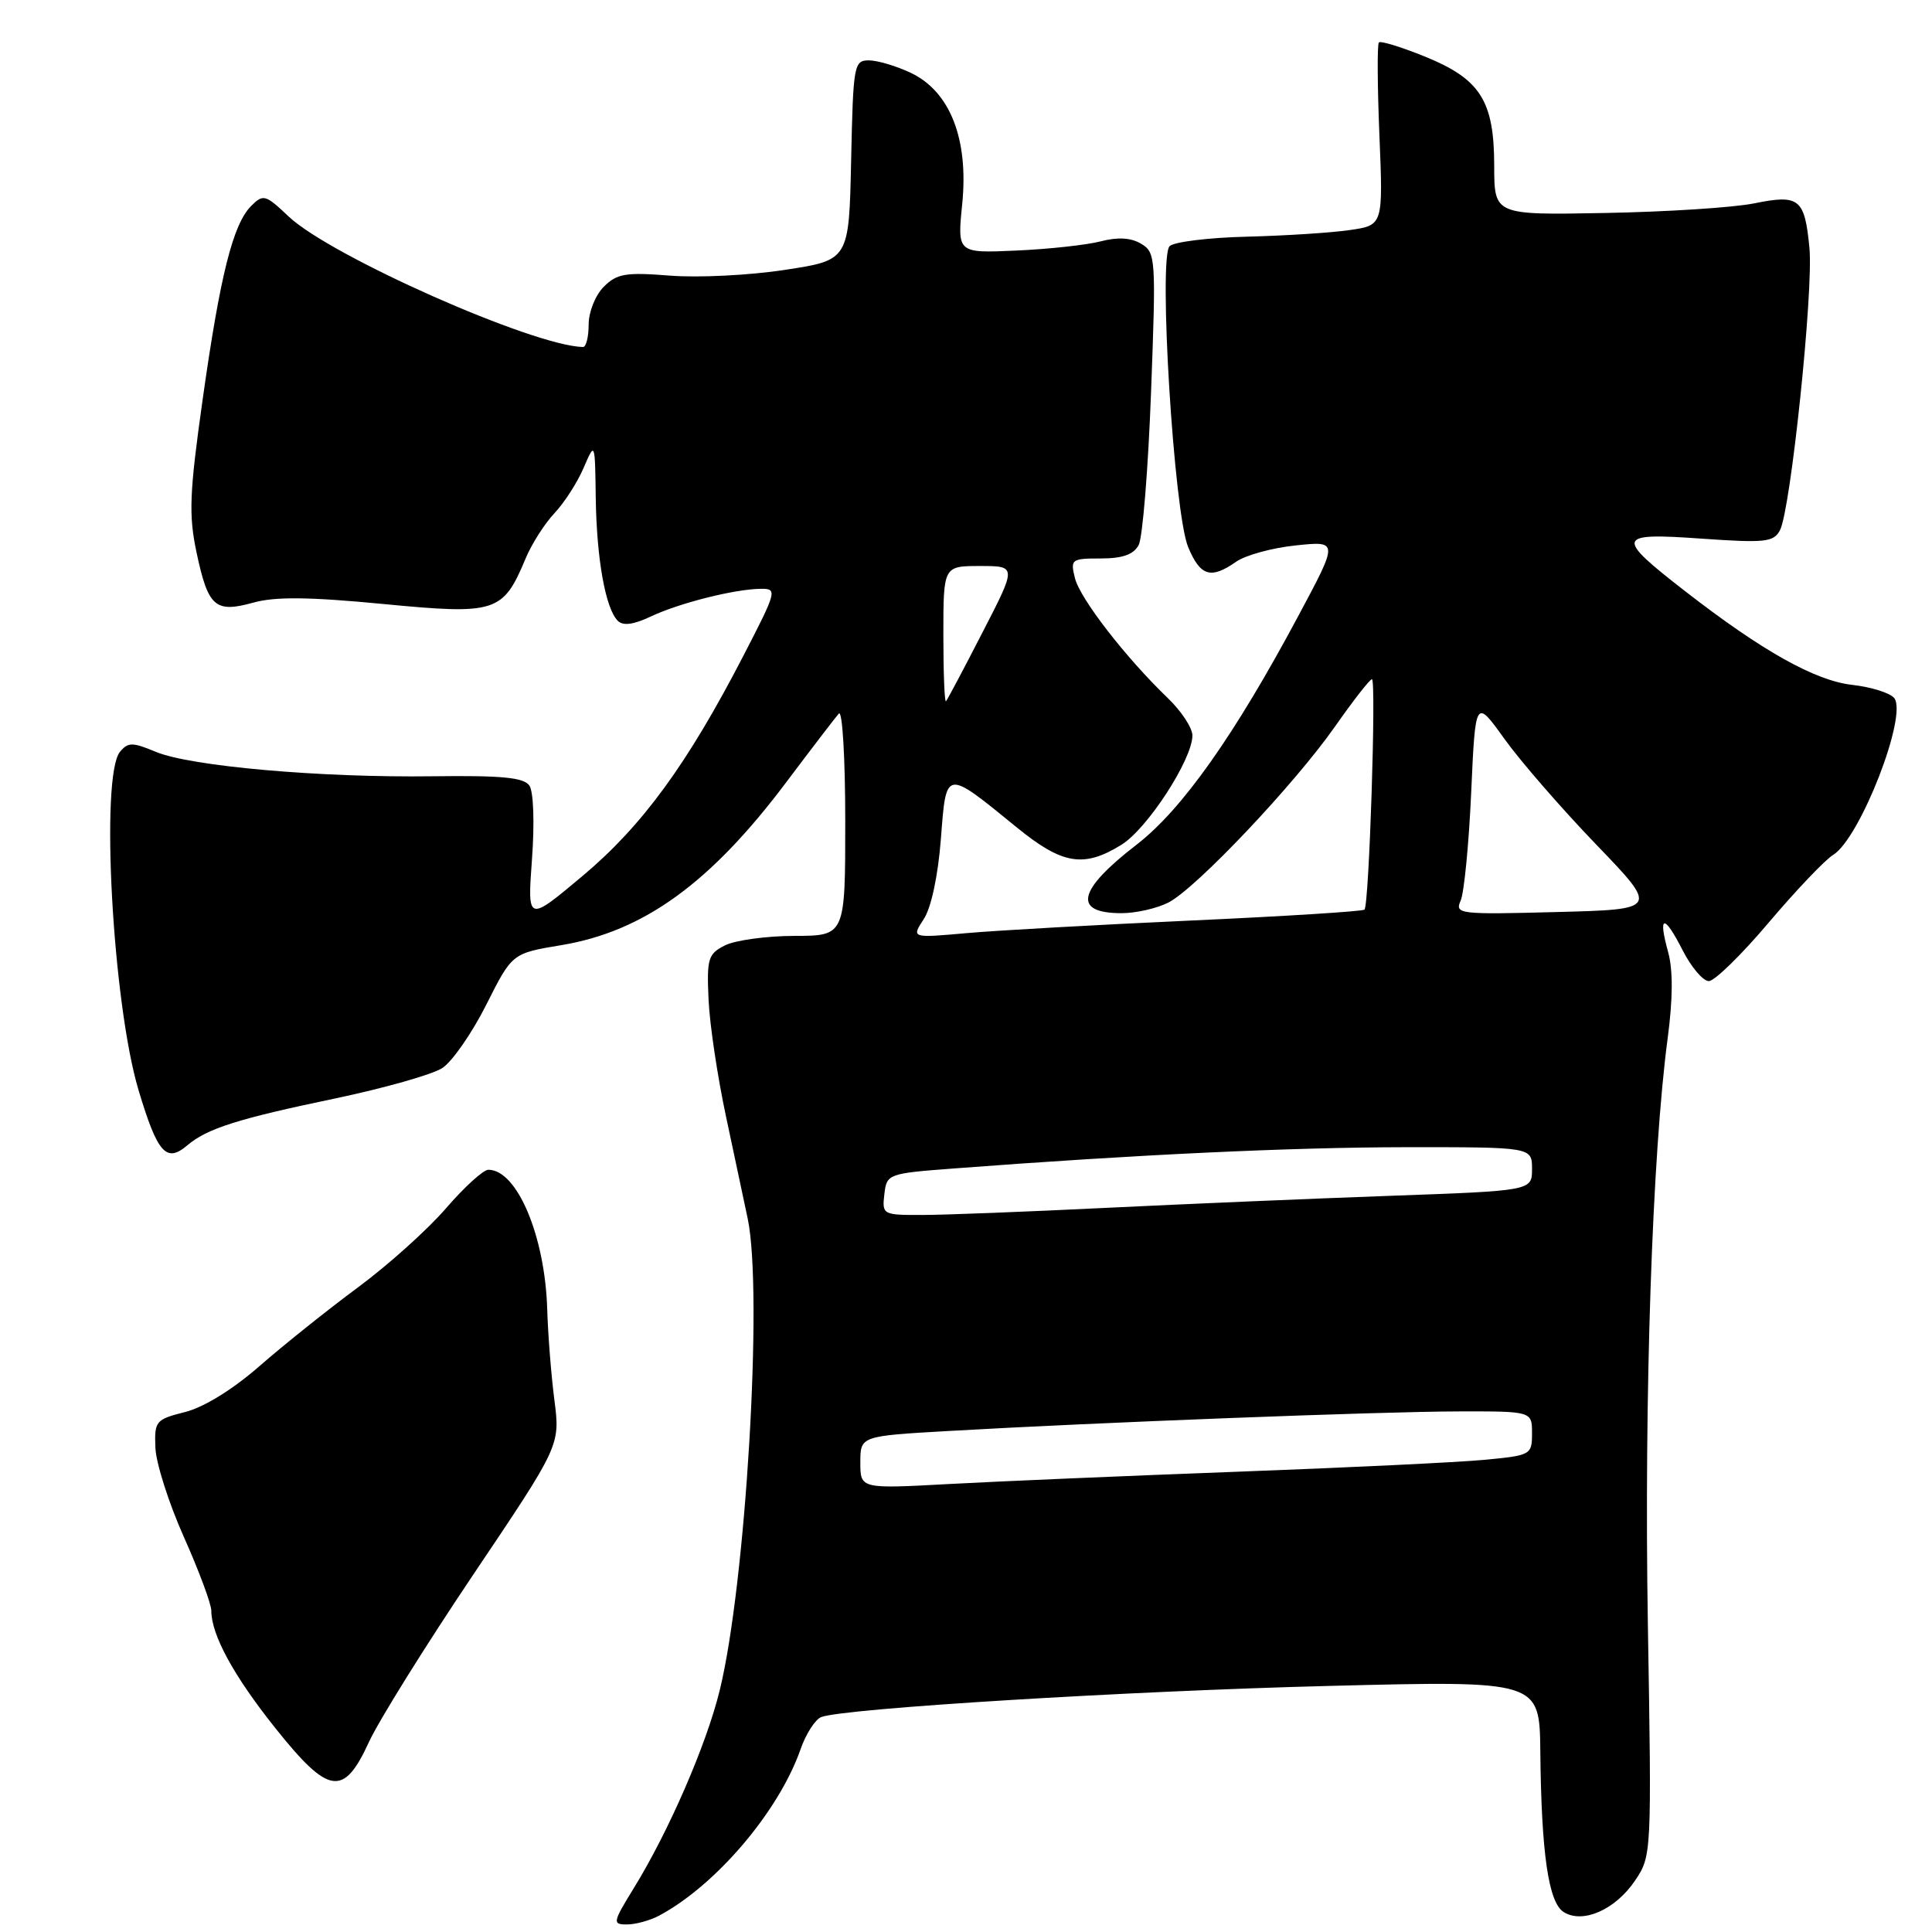 <?xml version="1.0" encoding="UTF-8" standalone="no"?>
<!DOCTYPE svg PUBLIC "-//W3C//DTD SVG 1.1//EN" "http://www.w3.org/Graphics/SVG/1.1/DTD/svg11.dtd" >
<svg xmlns="http://www.w3.org/2000/svg" xmlns:xlink="http://www.w3.org/1999/xlink" version="1.1" viewBox="0 0 256 256">
 <g >
 <path fill="currentColor"
d=" M 87.32 253.84 C 94.85 249.83 103.20 240.02 106.08 231.78 C 106.79 229.74 108.03 227.82 108.82 227.52 C 111.80 226.37 149.53 224.06 176.25 223.39 C 204.00 222.69 204.00 222.69 204.10 232.09 C 204.24 245.62 205.18 252.09 207.20 253.36 C 209.73 254.95 214.06 253.04 216.65 249.19 C 218.85 245.93 218.86 245.65 218.35 215.20 C 217.85 184.95 218.92 153.05 220.97 137.61 C 221.67 132.37 221.69 128.53 221.04 126.17 C 219.66 121.19 220.49 121.07 222.95 125.90 C 224.10 128.16 225.66 130.00 226.43 130.00 C 227.19 130.00 230.76 126.51 234.36 122.25 C 237.97 117.99 241.81 113.95 242.90 113.28 C 246.48 111.07 252.84 94.71 250.98 92.48 C 250.42 91.81 247.93 91.03 245.43 90.75 C 240.50 90.19 233.49 86.26 223.28 78.33 C 213.96 71.09 214.12 70.57 225.43 71.37 C 233.88 71.96 235.01 71.84 235.85 70.27 C 237.27 67.61 240.31 38.54 239.76 32.85 C 239.13 26.30 238.42 25.73 232.42 26.95 C 229.72 27.50 220.86 28.07 212.75 28.22 C 198.00 28.50 198.00 28.50 197.99 22.00 C 197.99 13.36 196.16 10.48 188.82 7.50 C 185.69 6.23 182.95 5.39 182.71 5.62 C 182.48 5.85 182.51 11.40 182.78 17.94 C 183.27 29.84 183.27 29.84 178.88 30.48 C 176.47 30.84 170.34 31.23 165.26 31.36 C 160.17 31.48 155.55 32.05 154.98 32.62 C 153.47 34.13 155.55 67.99 157.44 72.50 C 159.05 76.36 160.44 76.78 163.80 74.43 C 165.04 73.56 168.59 72.59 171.70 72.27 C 177.35 71.68 177.35 71.68 172.09 81.51 C 163.60 97.41 156.64 107.26 150.62 111.91 C 142.76 117.97 142.09 121.00 148.61 121.00 C 150.53 121.00 153.33 120.36 154.84 119.58 C 158.53 117.67 171.51 103.95 176.91 96.25 C 179.32 92.81 181.51 90.00 181.79 90.00 C 182.38 90.00 181.42 119.92 180.80 120.53 C 180.57 120.76 170.28 121.41 157.94 121.97 C 145.60 122.53 132.18 123.28 128.13 123.64 C 120.76 124.30 120.76 124.30 122.40 121.79 C 123.39 120.29 124.29 116.06 124.67 111.19 C 125.39 101.83 125.18 101.86 134.71 109.62 C 140.76 114.56 143.60 115.03 148.59 111.94 C 152.03 109.82 158.00 100.62 158.00 97.45 C 158.00 96.46 156.54 94.23 154.75 92.51 C 149.14 87.11 143.13 79.35 142.44 76.62 C 141.81 74.11 141.96 74.00 145.86 74.00 C 148.74 74.00 150.21 73.48 150.88 72.22 C 151.40 71.25 152.14 62.13 152.52 51.97 C 153.19 34.16 153.14 33.46 151.21 32.30 C 149.85 31.49 148.11 31.39 145.85 31.98 C 144.01 32.46 138.98 33.01 134.67 33.20 C 126.84 33.55 126.84 33.55 127.50 27.02 C 128.36 18.42 125.89 12.13 120.70 9.66 C 118.78 8.75 116.27 8.00 115.13 8.00 C 113.15 8.00 113.05 8.61 112.78 21.23 C 112.50 34.47 112.50 34.47 104.00 35.76 C 99.33 36.48 92.47 36.82 88.76 36.52 C 82.91 36.06 81.75 36.25 80.01 37.99 C 78.89 39.11 78.00 41.33 78.00 43.00 C 78.00 44.65 77.66 45.99 77.25 45.98 C 70.65 45.85 43.76 33.92 38.24 28.68 C 35.18 25.78 34.88 25.69 33.29 27.28 C 30.87 29.70 29.17 36.47 26.85 52.95 C 25.10 65.35 24.99 68.22 26.04 73.19 C 27.58 80.44 28.50 81.25 33.57 79.85 C 36.47 79.04 40.96 79.09 50.75 80.03 C 65.74 81.47 66.64 81.18 69.64 74.02 C 70.44 72.08 72.17 69.38 73.47 68.00 C 74.77 66.62 76.51 63.92 77.33 62.00 C 78.84 58.50 78.84 58.50 78.94 66.00 C 79.06 74.09 80.23 80.63 81.86 82.26 C 82.56 82.96 83.96 82.77 86.23 81.69 C 90.00 79.91 97.32 78.06 100.80 78.02 C 103.02 78.00 102.95 78.28 98.55 86.80 C 91.09 101.24 85.12 109.42 77.19 116.07 C 69.88 122.20 69.88 122.20 70.49 113.85 C 70.84 109.09 70.70 104.90 70.15 104.10 C 69.42 103.02 66.51 102.74 57.35 102.86 C 42.46 103.06 25.23 101.54 20.64 99.62 C 17.54 98.33 16.97 98.33 15.90 99.62 C 13.26 102.80 14.92 132.99 18.36 144.46 C 20.87 152.82 22.03 154.13 24.81 151.77 C 27.43 149.54 31.51 148.24 44.37 145.56 C 50.89 144.19 57.30 142.38 58.61 141.52 C 59.93 140.66 62.54 136.89 64.43 133.14 C 67.86 126.32 67.86 126.32 74.36 125.24 C 85.29 123.43 94.14 117.02 104.19 103.64 C 107.56 99.16 110.69 95.07 111.15 94.55 C 111.62 94.03 112.00 100.42 112.00 108.80 C 112.00 124.00 112.00 124.00 105.25 124.01 C 101.54 124.02 97.40 124.59 96.06 125.27 C 93.82 126.40 93.64 127.01 93.89 132.49 C 94.04 135.79 95.09 142.76 96.21 147.99 C 97.33 153.22 98.62 159.30 99.08 161.50 C 101.12 171.30 98.82 209.94 95.36 224.00 C 93.60 231.19 88.62 242.65 84.01 250.14 C 81.18 254.74 81.13 255.00 83.07 255.00 C 84.21 255.00 86.11 254.48 87.32 253.84 Z  M 48.88 230.84 C 50.18 228.01 56.42 218.00 62.74 208.60 C 74.23 191.52 74.23 191.52 73.46 185.51 C 73.03 182.20 72.61 176.80 72.51 173.50 C 72.22 163.79 68.52 155.00 64.71 155.00 C 64.04 155.00 61.53 157.29 59.11 160.09 C 56.70 162.89 51.45 167.61 47.45 170.57 C 43.45 173.53 37.57 178.23 34.39 181.01 C 30.86 184.10 27.02 186.47 24.53 187.10 C 20.64 188.08 20.45 188.30 20.59 191.81 C 20.66 193.84 22.36 199.17 24.36 203.65 C 26.36 208.13 28.00 212.54 28.00 213.43 C 28.00 216.63 30.96 222.06 36.48 228.98 C 43.56 237.85 45.53 238.14 48.88 230.84 Z  M 114.00 193.78 C 114.00 190.28 114.00 190.28 125.75 189.61 C 145.38 188.48 182.91 187.04 193.25 187.02 C 203.00 187.00 203.00 187.00 203.00 189.92 C 203.00 192.77 202.85 192.85 196.75 193.43 C 193.31 193.76 178.57 194.47 164.00 195.01 C 149.43 195.55 132.21 196.29 125.75 196.64 C 114.00 197.28 114.00 197.28 114.00 193.78 Z  M 117.18 158.25 C 117.50 155.54 117.62 155.49 126.50 154.82 C 150.72 152.98 171.04 152.03 186.25 152.01 C 203.00 152.00 203.00 152.00 203.00 154.89 C 203.00 157.78 203.00 157.78 184.25 158.45 C 173.94 158.82 156.95 159.54 146.50 160.05 C 136.05 160.56 125.11 160.99 122.18 160.99 C 116.97 161.00 116.87 160.95 117.18 158.25 Z  M 193.54 119.35 C 194.00 118.33 194.63 111.89 194.94 105.02 C 195.50 92.55 195.50 92.55 199.34 97.90 C 201.45 100.85 206.92 107.14 211.48 111.88 C 219.78 120.50 219.78 120.50 206.24 120.85 C 193.36 121.19 192.75 121.12 193.54 119.35 Z  M 125.00 84.17 C 125.00 75.00 125.00 75.00 129.86 75.00 C 134.72 75.00 134.72 75.00 130.21 83.75 C 127.74 88.56 125.55 92.69 125.35 92.92 C 125.16 93.15 125.00 89.21 125.00 84.17 Z "/>
</g>
</svg>